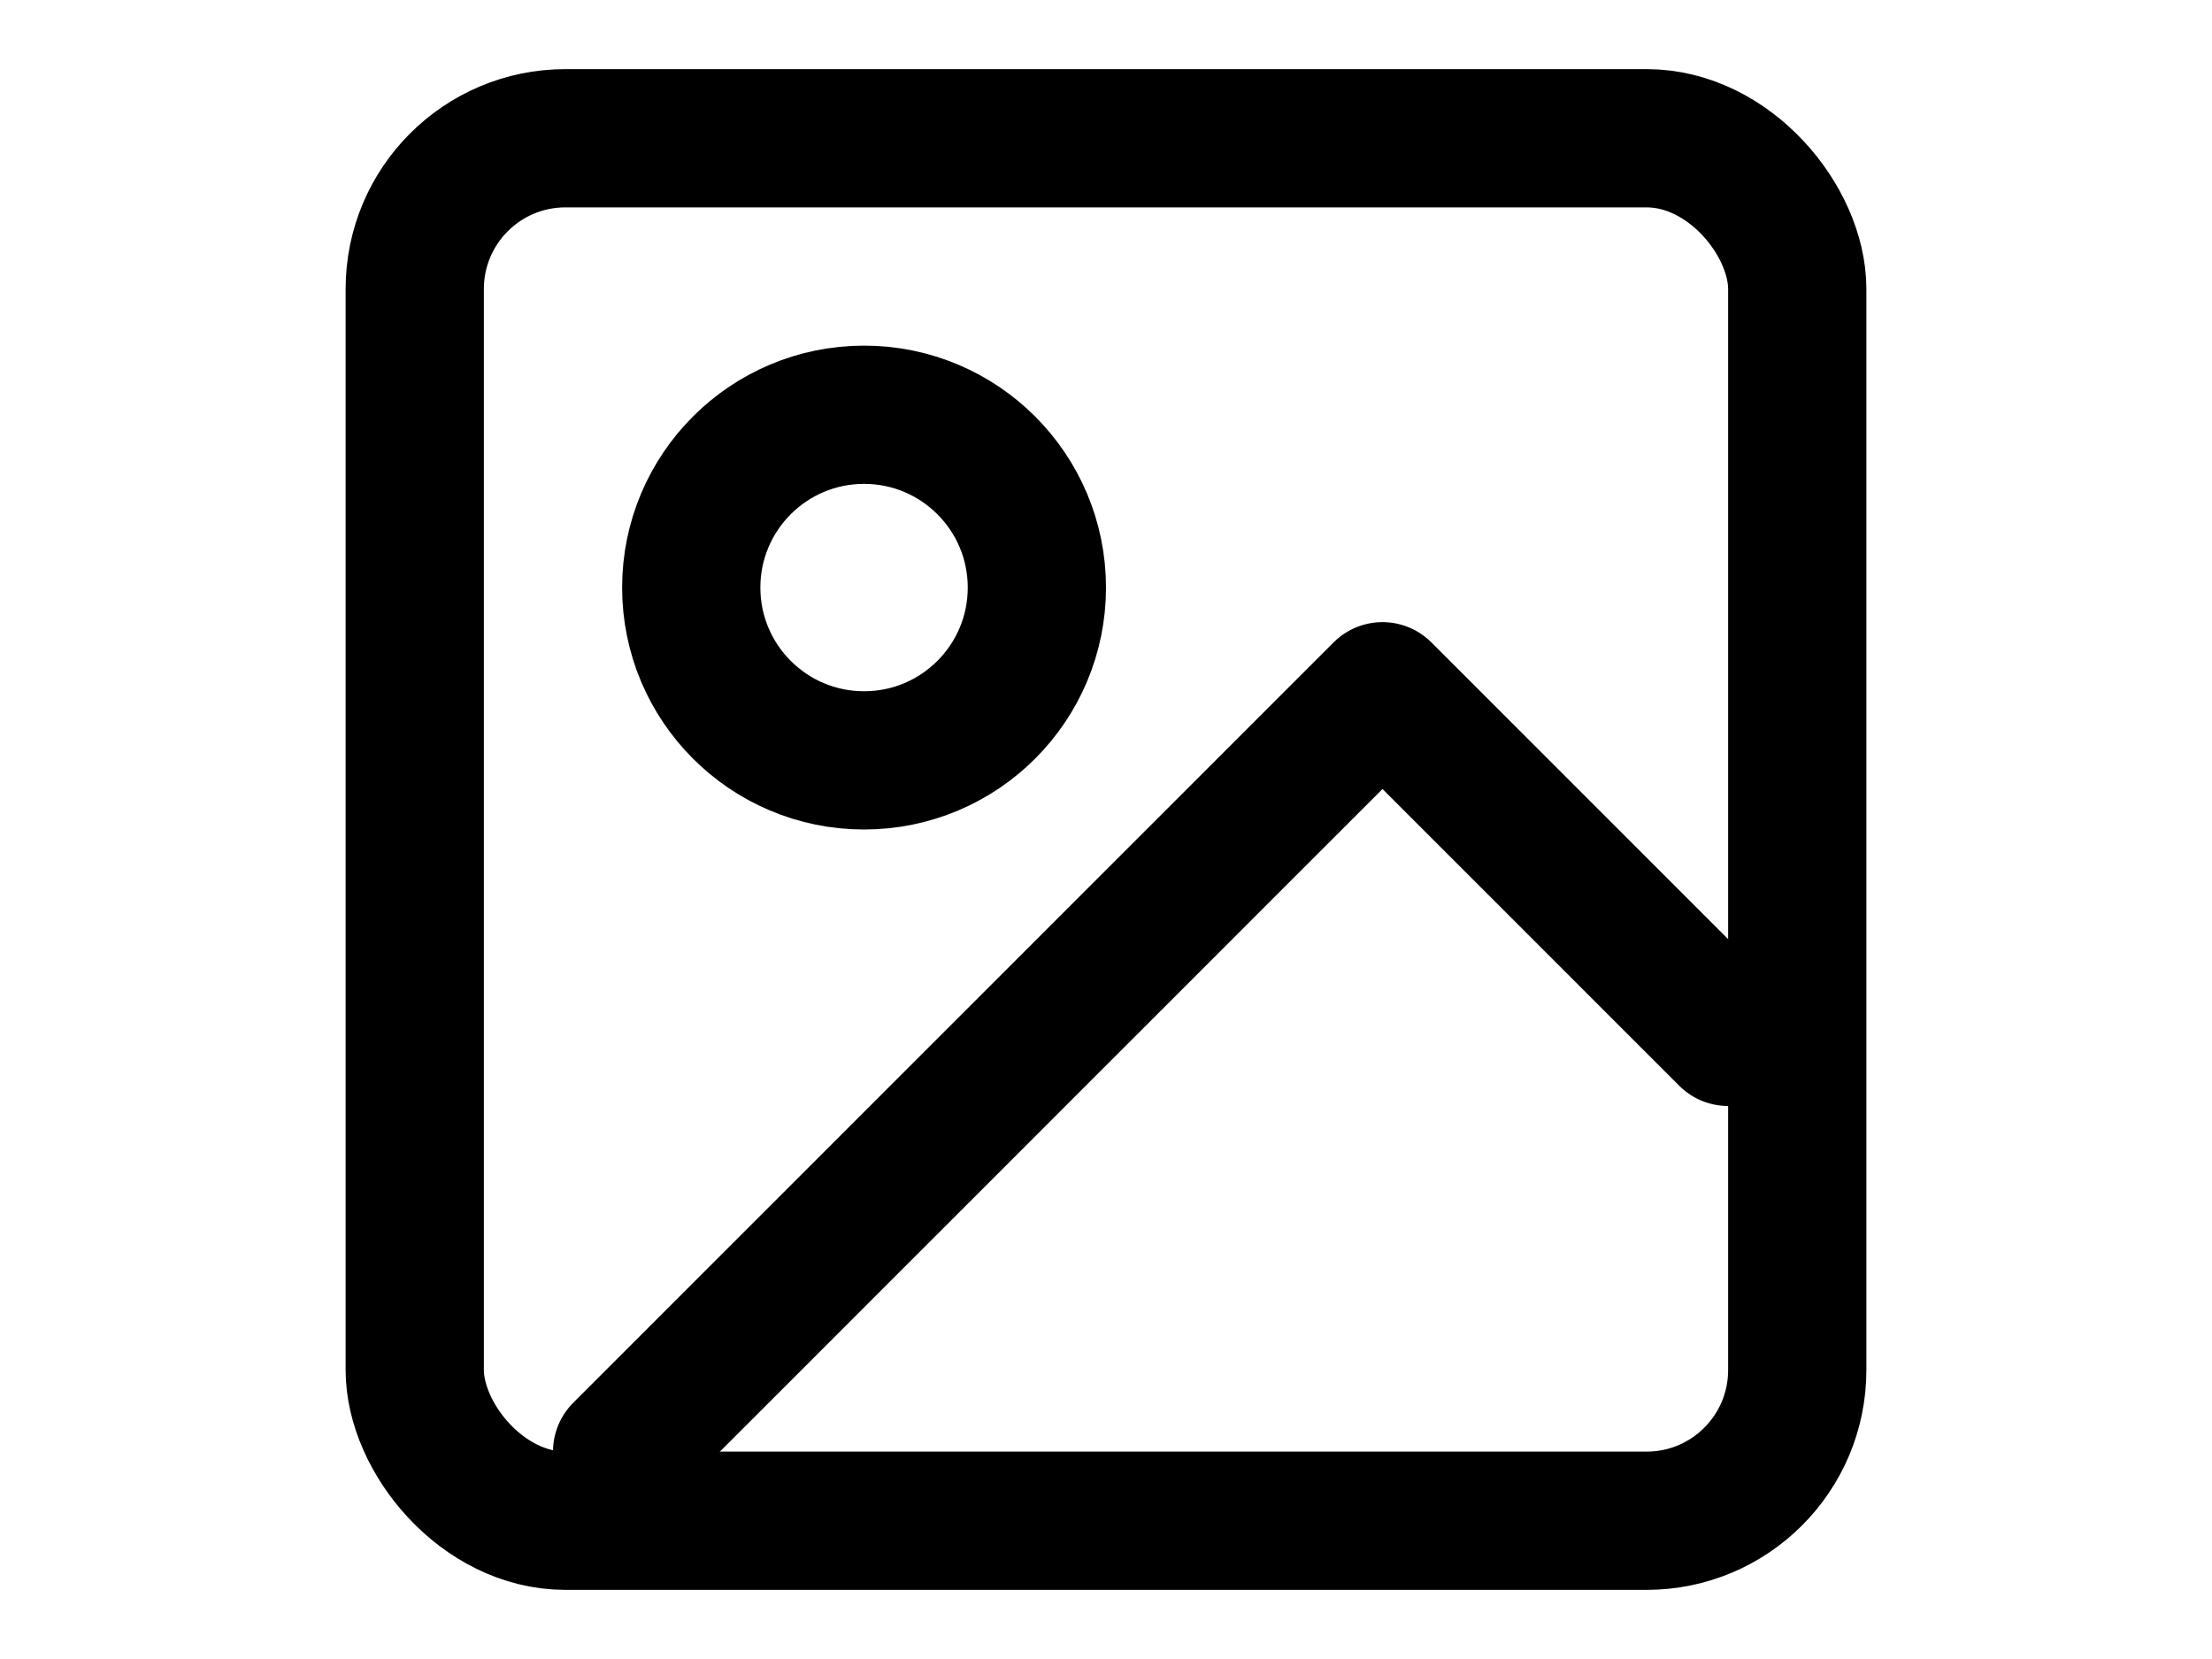 <svg width="400" height="300" xmlns="http://www.w3.org/2000/svg" viewBox="0 0 24 24" fill="none" stroke="gray-100" stroke-width="2" stroke-linecap="round" stroke-linejoin="round" class="feather feather-image">
  <rect x="2" y="2" width="20" height="20" rx="2.18" ry="2.18"></rect>
  <circle cx="8.5" cy="8.5" r="2.5"></circle>
  <path d="M21 15l-5-5L5 21"></path>
</svg>
